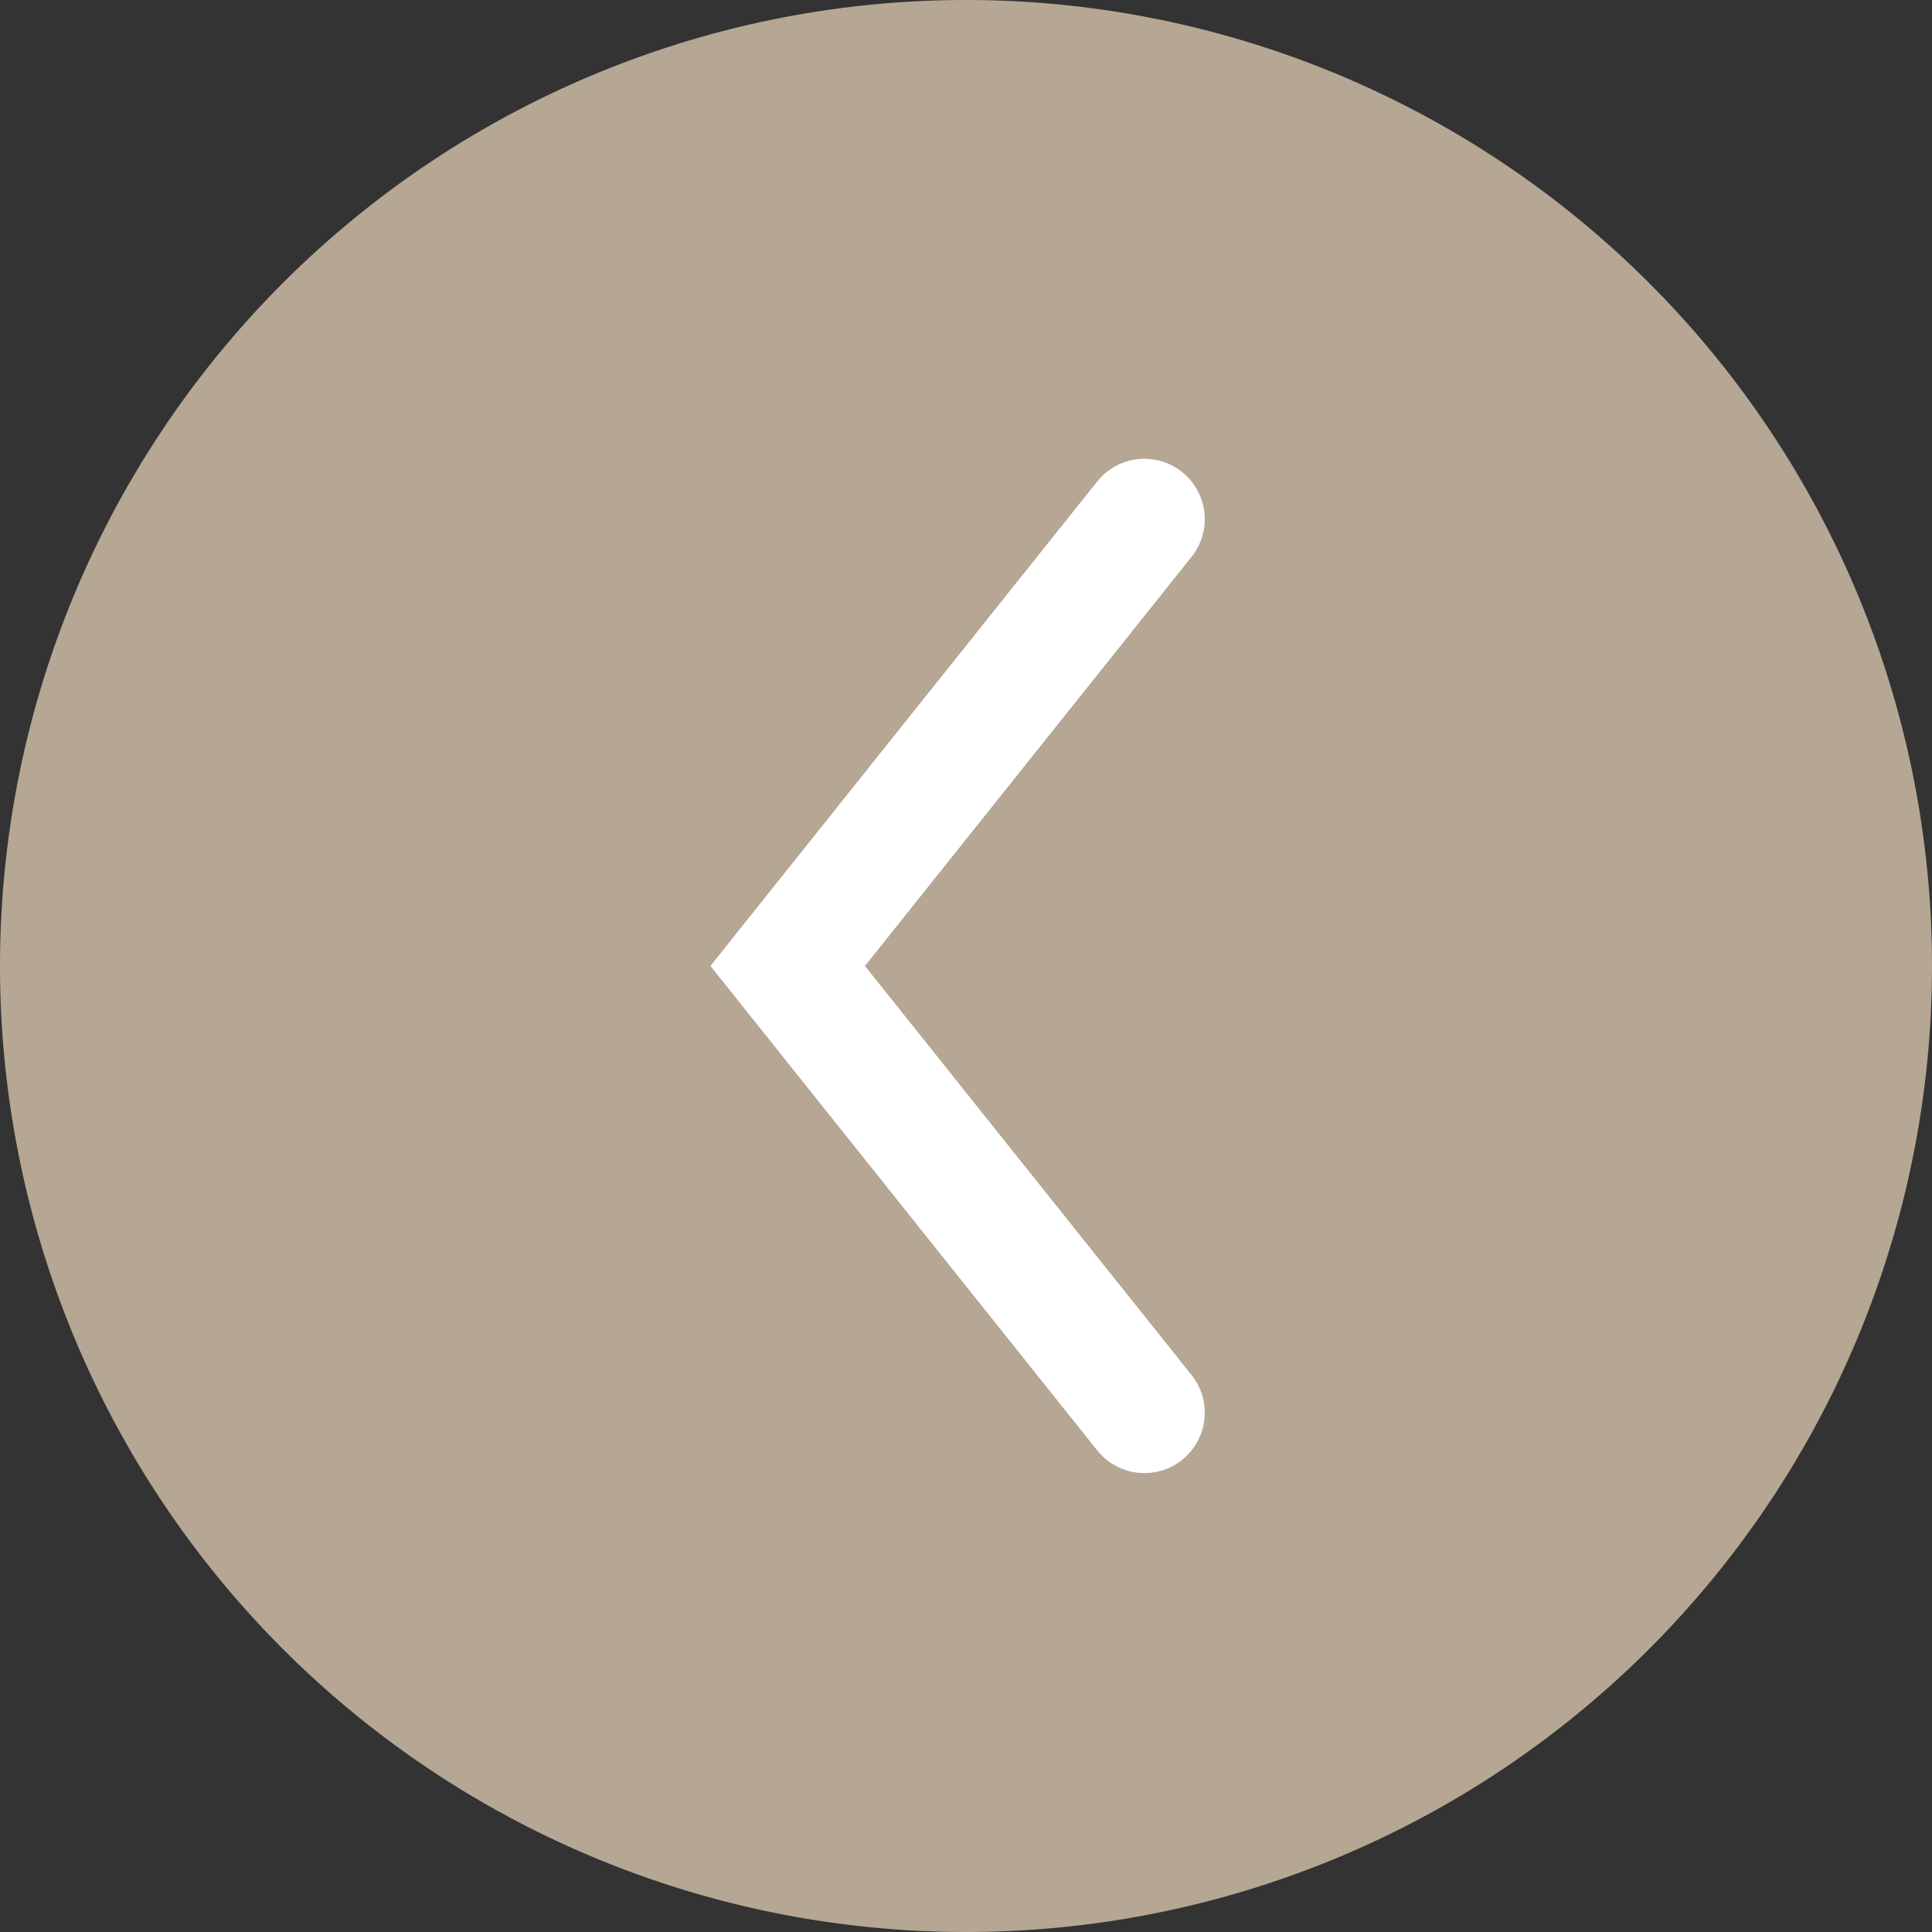 <svg id="Component_15_1" data-name="Component 15 – 1" xmlns="http://www.w3.org/2000/svg" xmlns:xlink="http://www.w3.org/1999/xlink" width="64" height="64" viewBox="0 0 64 64">
  <rect x="0" y="0" width="64" height="64" fill="#333333" stroke="none"/>
  <defs>
    <clipPath id="clip-path">
      <rect id="Rectangle_49" data-name="Rectangle 49" width="64" height="64" fill="none"/>
    </clipPath>
  </defs>
  <g id="Group_165" data-name="Group 165" clip-path="url(#clip-path)">
    <path id="Path_100086" data-name="Path 100086" d="M0,32A32,32,0,1,1,32,64,32,32,0,0,1,0,32" fill="#b6a694"/>
    <path id="Path_100087" data-name="Path 100087" d="M28.124,40.349l-11.816-14.8,11.816-14.8" transform="translate(9.785 6.449)" fill="none" stroke="#fff" stroke-linecap="round" stroke-width="4"/>
  </g>
</svg>
